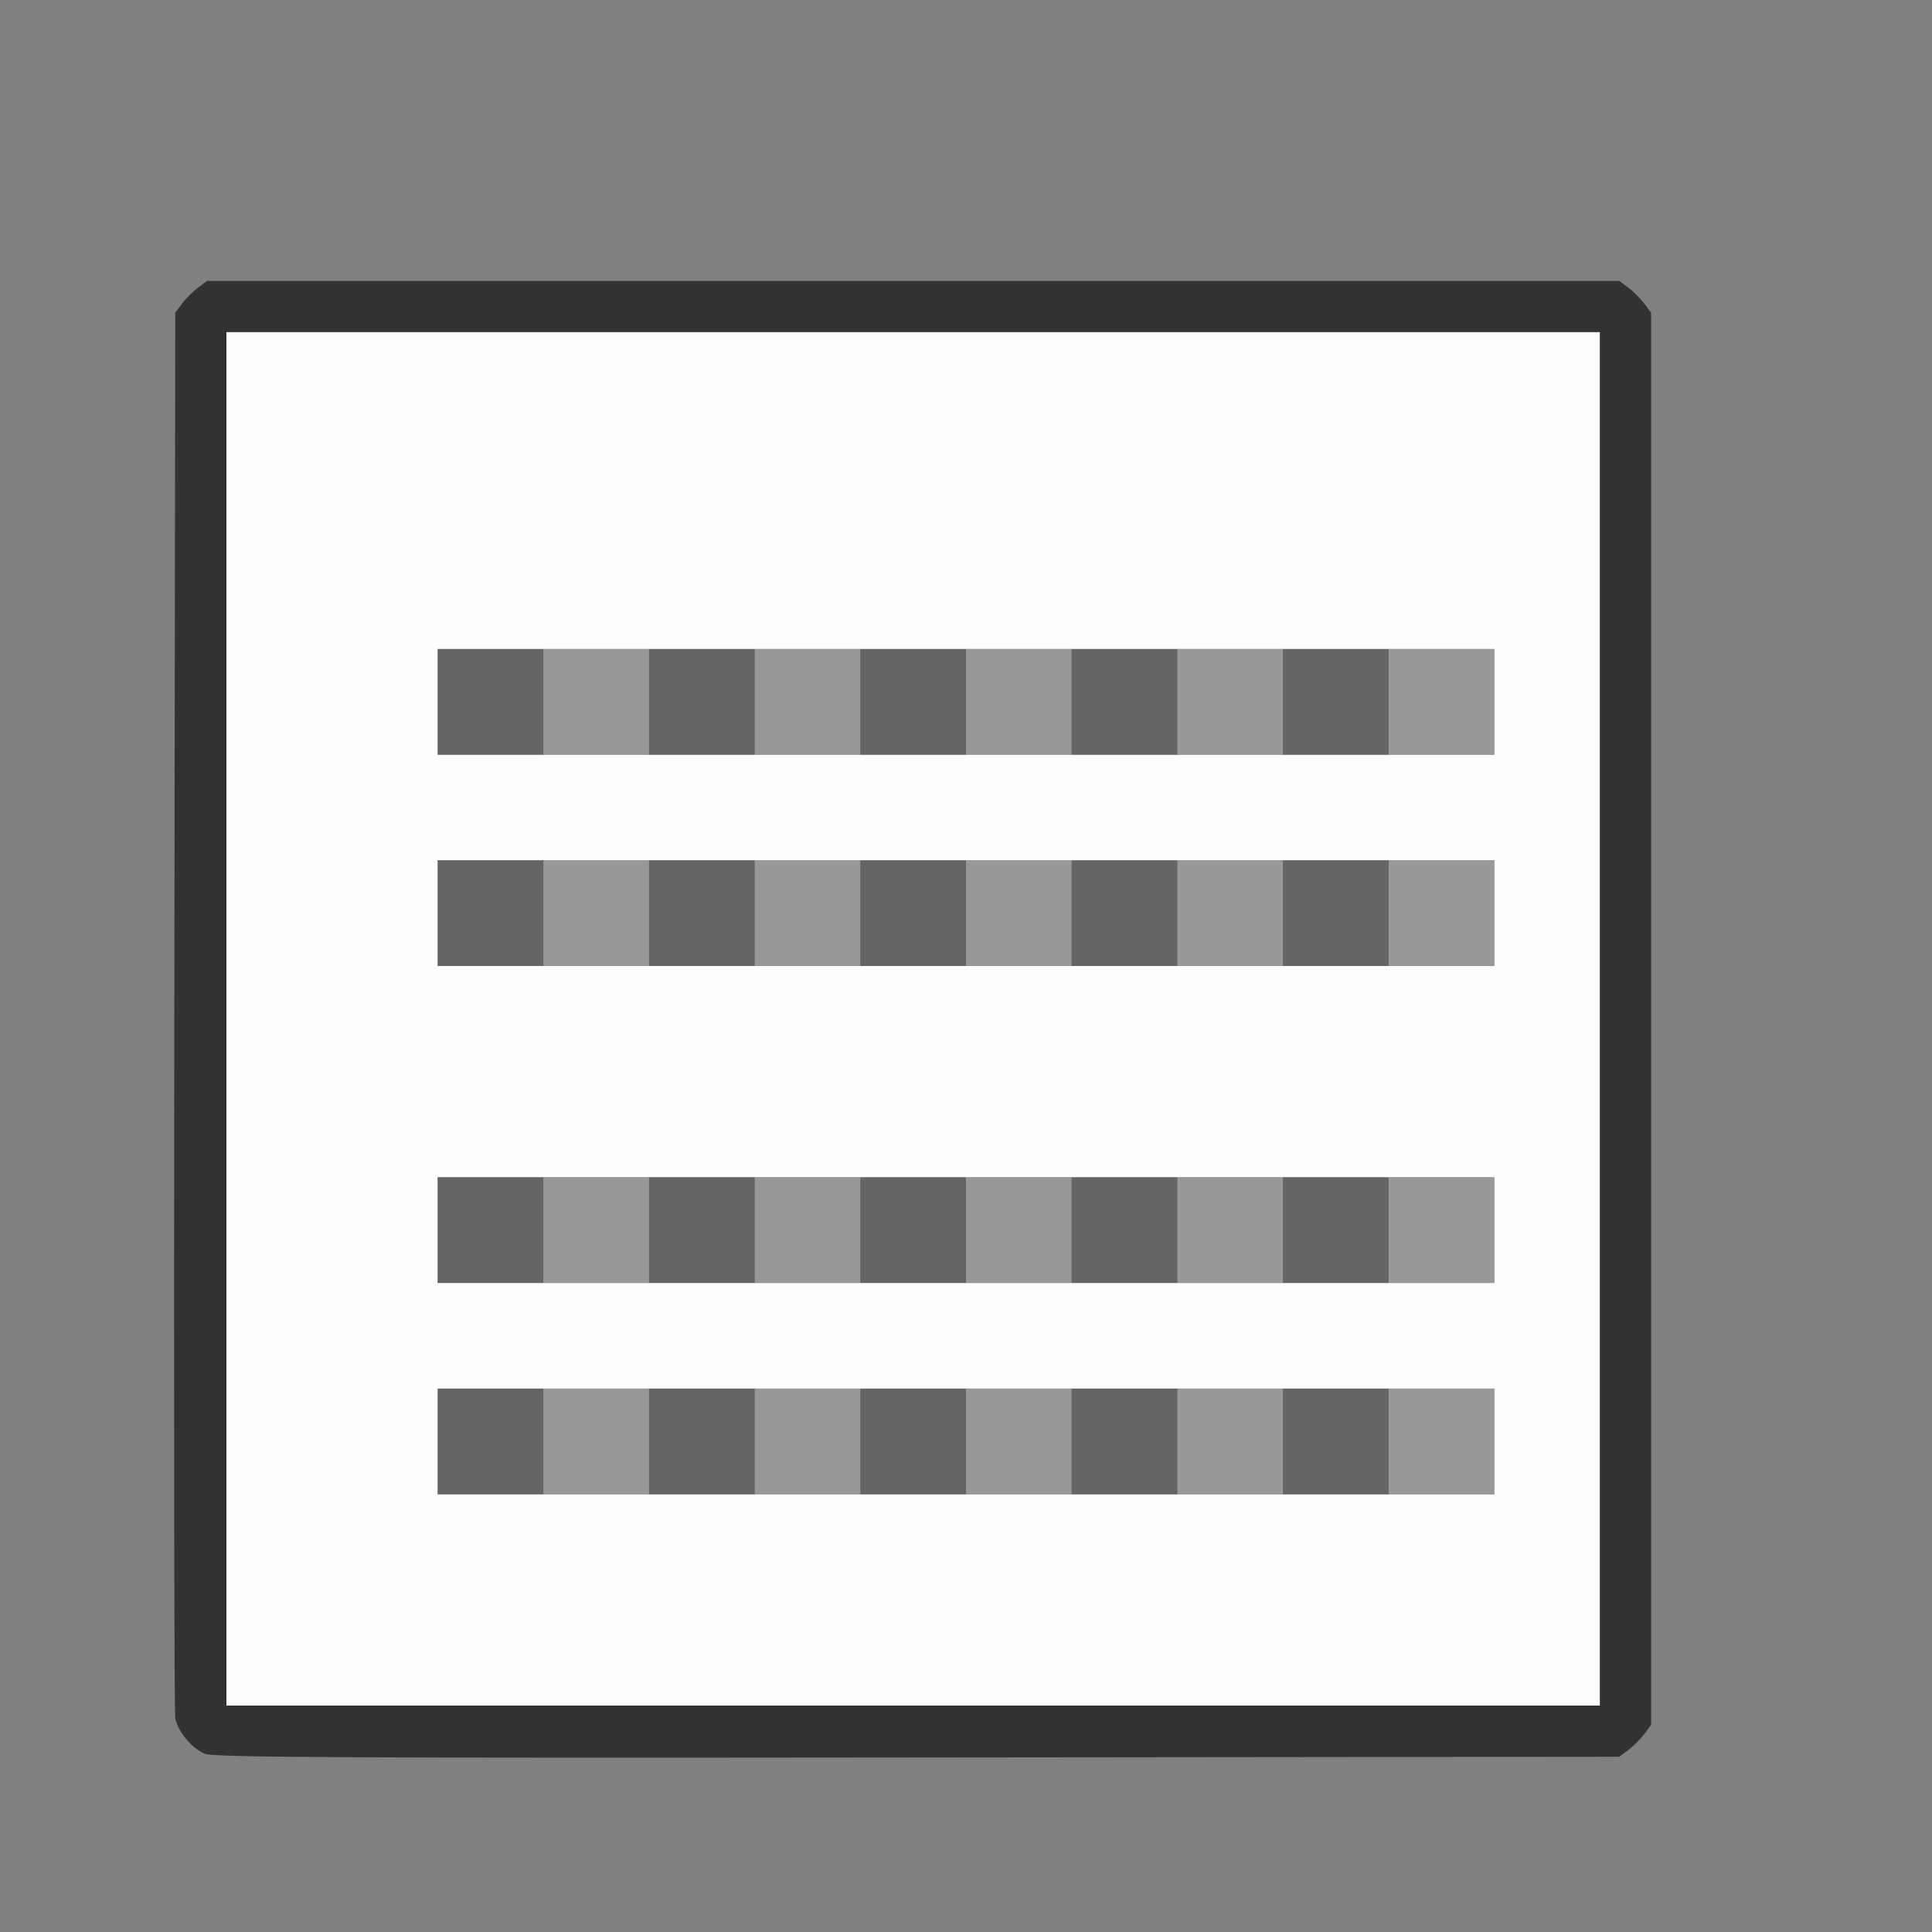 <?xml version="1.0" encoding="UTF-8" standalone="no"?>
<!-- Created with Inkscape (http://www.inkscape.org/) -->

<svg
   version="1.1"
   id="svg2"
   width="1600"
   height="1600"
   viewBox="0 0 1600 1600"
   sodipodi:docname="linenumbers_off.svg"
   inkscape:version="1.2.2 (732a01da63, 2022-12-09)"
   xmlns:inkscape="http://www.inkscape.org/namespaces/inkscape"
   xmlns:sodipodi="http://sodipodi.sourceforge.net/DTD/sodipodi-0.dtd"
   xmlns="http://www.w3.org/2000/svg"
   xmlns:svg="http://www.w3.org/2000/svg"
   xmlns:rdf="http://www.w3.org/1999/02/22-rdf-syntax-ns#"
   xmlns:cc="http://creativecommons.org/ns#"
   xmlns:dc="http://purl.org/dc/elements/1.1/">
  <rect x="0" y="0" width="1600" height="1600" fill="#808080" stroke="none"/>
  <defs
     id="defs6" />
  <sodipodi:namedview
     pagecolor="#808080"
     bordercolor="#666666"
     borderopacity="1"
     objecttolerance="10"
     gridtolerance="10"
     guidetolerance="10"
     inkscape:pageopacity="0"
     inkscape:pageshadow="2"
     inkscape:window-width="1993"
     inkscape:window-height="1009"
     id="namedview4"
     showgrid="false"
     inkscape:zoom="0.5"
     inkscape:cx="537"
     inkscape:cy="444"
     inkscape:window-x="-8"
     inkscape:window-y="-8"
     inkscape:window-maximized="1"
     inkscape:current-layer="LINENUMBERS_OFF"
     inkscape:showpageshadow="0"
     inkscape:pagecheckerboard="true"
     inkscape:deskcolor="#d1d1d1" />
  <g
     id="LINENUMBERS_OFF"
     transform="matrix(87.5,0,0,87.5,100,100)"
     style="stroke-width:0.011">
    <path
       style="fill:none;stroke-width:0"
       d="M 0,8 V 0 h 8 8 v 8 8 H 8 0 Z m 14.269,7.42 c 0.047,-0.035 0.115,-0.103 0.151,-0.151 l 0.064,-0.086 V 8.5 1.817 L 14.42,1.731 C 14.385,1.683 14.317,1.615 14.269,1.58 l -0.086,-0.064 H 7.5 0.817 l -0.086,0.064 c -0.047,0.035 -0.115,0.103 -0.151,0.151 L 0.516,1.817 0.507,8.416 c -0.005,3.63 -8.2625e-4,6.645 0.009,6.7 0.022,0.125 0.154,0.285 0.28,0.34 0.079,0.034 1.264,0.04 6.741,0.035 l 6.646,-0.007 z"
       id="path827"
       inkscape:connector-curvature="0" />
    <path
       style="fill:#fefefe;stroke-width:0"
       d="M 1,8.5 V 2 H 7.5 14 V 8.5 15 H 7.5 1 Z m 12,4 V 12 H 8 3 v 0.5 0.5 h 5 5 z m 0,-2 V 10 H 8 3 v 0.5 0.5 h 5 5 z m 0,-3 V 7 H 8 3 V 7.5 8 h 5 5 z m 0,-2 V 5 H 8 3 V 5.5 6 h 5 5 z"
       id="path825"
       inkscape:connector-curvature="0" />
    <path
       style="fill:#989898;stroke-width:0"
       d="M 4,12.5 V 12 H 4.5 5 V 12.5 13 H 4.5 4 Z m 2,0 V 12 H 6.5 7 V 12.5 13 H 6.5 6 Z m 2,0 V 12 H 8.5 9 V 12.5 13 H 8.5 8 Z m 2,0 V 12 H 10.5 11 V 12.5 13 H 10.5 10 Z m 2,0 V 12 H 12.5 13 V 12.5 13 H 12.5 12 Z m -8,-2 V 10 H 4.5 5 V 10.5 11 H 4.5 4 Z m 2,0 V 10 H 6.5 7 V 10.5 11 H 6.5 6 Z m 2,0 V 10 H 8.5 9 V 10.5 11 H 8.5 8 Z m 2,0 V 10 H 10.5 11 V 10.5 11 H 10.5 10 Z m 2,0 V 10 H 12.5 13 V 10.5 11 H 12.5 12 Z M 4,7.5 V 7 H 4.5 5 V 7.5 8 H 4.5 4 Z m 2,0 V 7 H 6.5 7 V 7.5 8 H 6.5 6 Z m 2,0 V 7 H 8.5 9 V 7.5 8 H 8.5 8 Z m 2,0 V 7 H 10.5 11 V 7.5 8 H 10.5 10 Z m 2,0 V 7 H 12.5 13 V 7.5 8 H 12.5 12 Z M 4,5.5 V 5 H 4.5 5 V 5.5 6 H 4.5 4 Z m 2,0 V 5 H 6.5 7 V 5.5 6 H 6.5 6 Z m 2,0 V 5 H 8.5 9 V 5.5 6 H 8.5 8 Z m 2,0 V 5 H 10.5 11 V 5.5 6 H 10.5 10 Z m 2,0 V 5 H 12.5 13 V 5.5 6 H 12.5 12 Z"
       id="path823"
       inkscape:connector-curvature="0" />
    <path
       style="fill:#656565;stroke-width:0"
       d="M 3,12.5 V 12 H 3.5 4 V 12.5 13 H 3.5 3 Z m 2,0 V 12 H 5.5 6 V 12.5 13 H 5.5 5 Z m 2,0 V 12 H 7.5 8 V 12.5 13 H 7.5 7 Z m 2,0 V 12 H 9.5 10 V 12.5 13 H 9.5 9 Z m 2,0 V 12 H 11.5 12 V 12.5 13 H 11.5 11 Z m -8,-2 V 10 H 3.5 4 V 10.5 11 H 3.5 3 Z m 2,0 V 10 H 5.5 6 V 10.5 11 H 5.5 5 Z m 2,0 V 10 H 7.5 8 V 10.5 11 H 7.5 7 Z m 2,0 V 10 H 9.5 10 V 10.5 11 H 9.5 9 Z m 2,0 V 10 H 11.5 12 V 10.5 11 H 11.5 11 Z M 3,7.5 V 7 H 3.5 4 V 7.5 8 H 3.5 3 Z m 2,0 V 7 H 5.5 6 V 7.5 8 H 5.5 5 Z m 2,0 V 7 H 7.5 8 V 7.5 8 H 7.5 7 Z m 2,0 V 7 H 9.5 10 V 7.5 8 H 9.5 9 Z m 2,0 V 7 H 11.5 12 V 7.5 8 H 11.5 11 Z M 3,5.5 V 5 H 3.5 4 V 5.5 6 H 3.5 3 Z m 2,0 V 5 H 5.5 6 V 5.5 6 H 5.5 5 Z m 2,0 V 5 H 7.5 8 V 5.5 6 H 7.5 7 Z m 2,0 V 5 H 9.5 10 V 5.5 6 H 9.5 9 Z m 2,0 V 5 H 11.5 12 V 5.5 6 H 11.5 11 Z"
       id="path821"
       inkscape:connector-curvature="0" />
    <path
       style="fill:#323232;stroke-width:0"
       d="M 0.795,15.456 C 0.669,15.401 0.538,15.242 0.516,15.116 c -0.01,-0.055 -0.014,-3.07 -0.009,-6.7 l 0.009,-6.599 0.064,-0.086 c 0.035,-0.047 0.103,-0.115 0.151,-0.151 l 0.086,-0.064 H 7.5 14.183 l 0.086,0.064 c 0.047,0.035 0.115,0.103 0.151,0.151 l 0.064,0.086 V 8.5 15.183 l -0.064,0.086 c -0.035,0.047 -0.103,0.115 -0.151,0.151 l -0.086,0.064 -6.646,0.007 C 2.059,15.497 0.874,15.49 0.795,15.456 Z M 14,8.5 V 2 H 7.5 1 V 8.5 15 H 7.5 14 Z"
       id="path819"
       inkscape:connector-curvature="0" />
  </g>
</svg>
